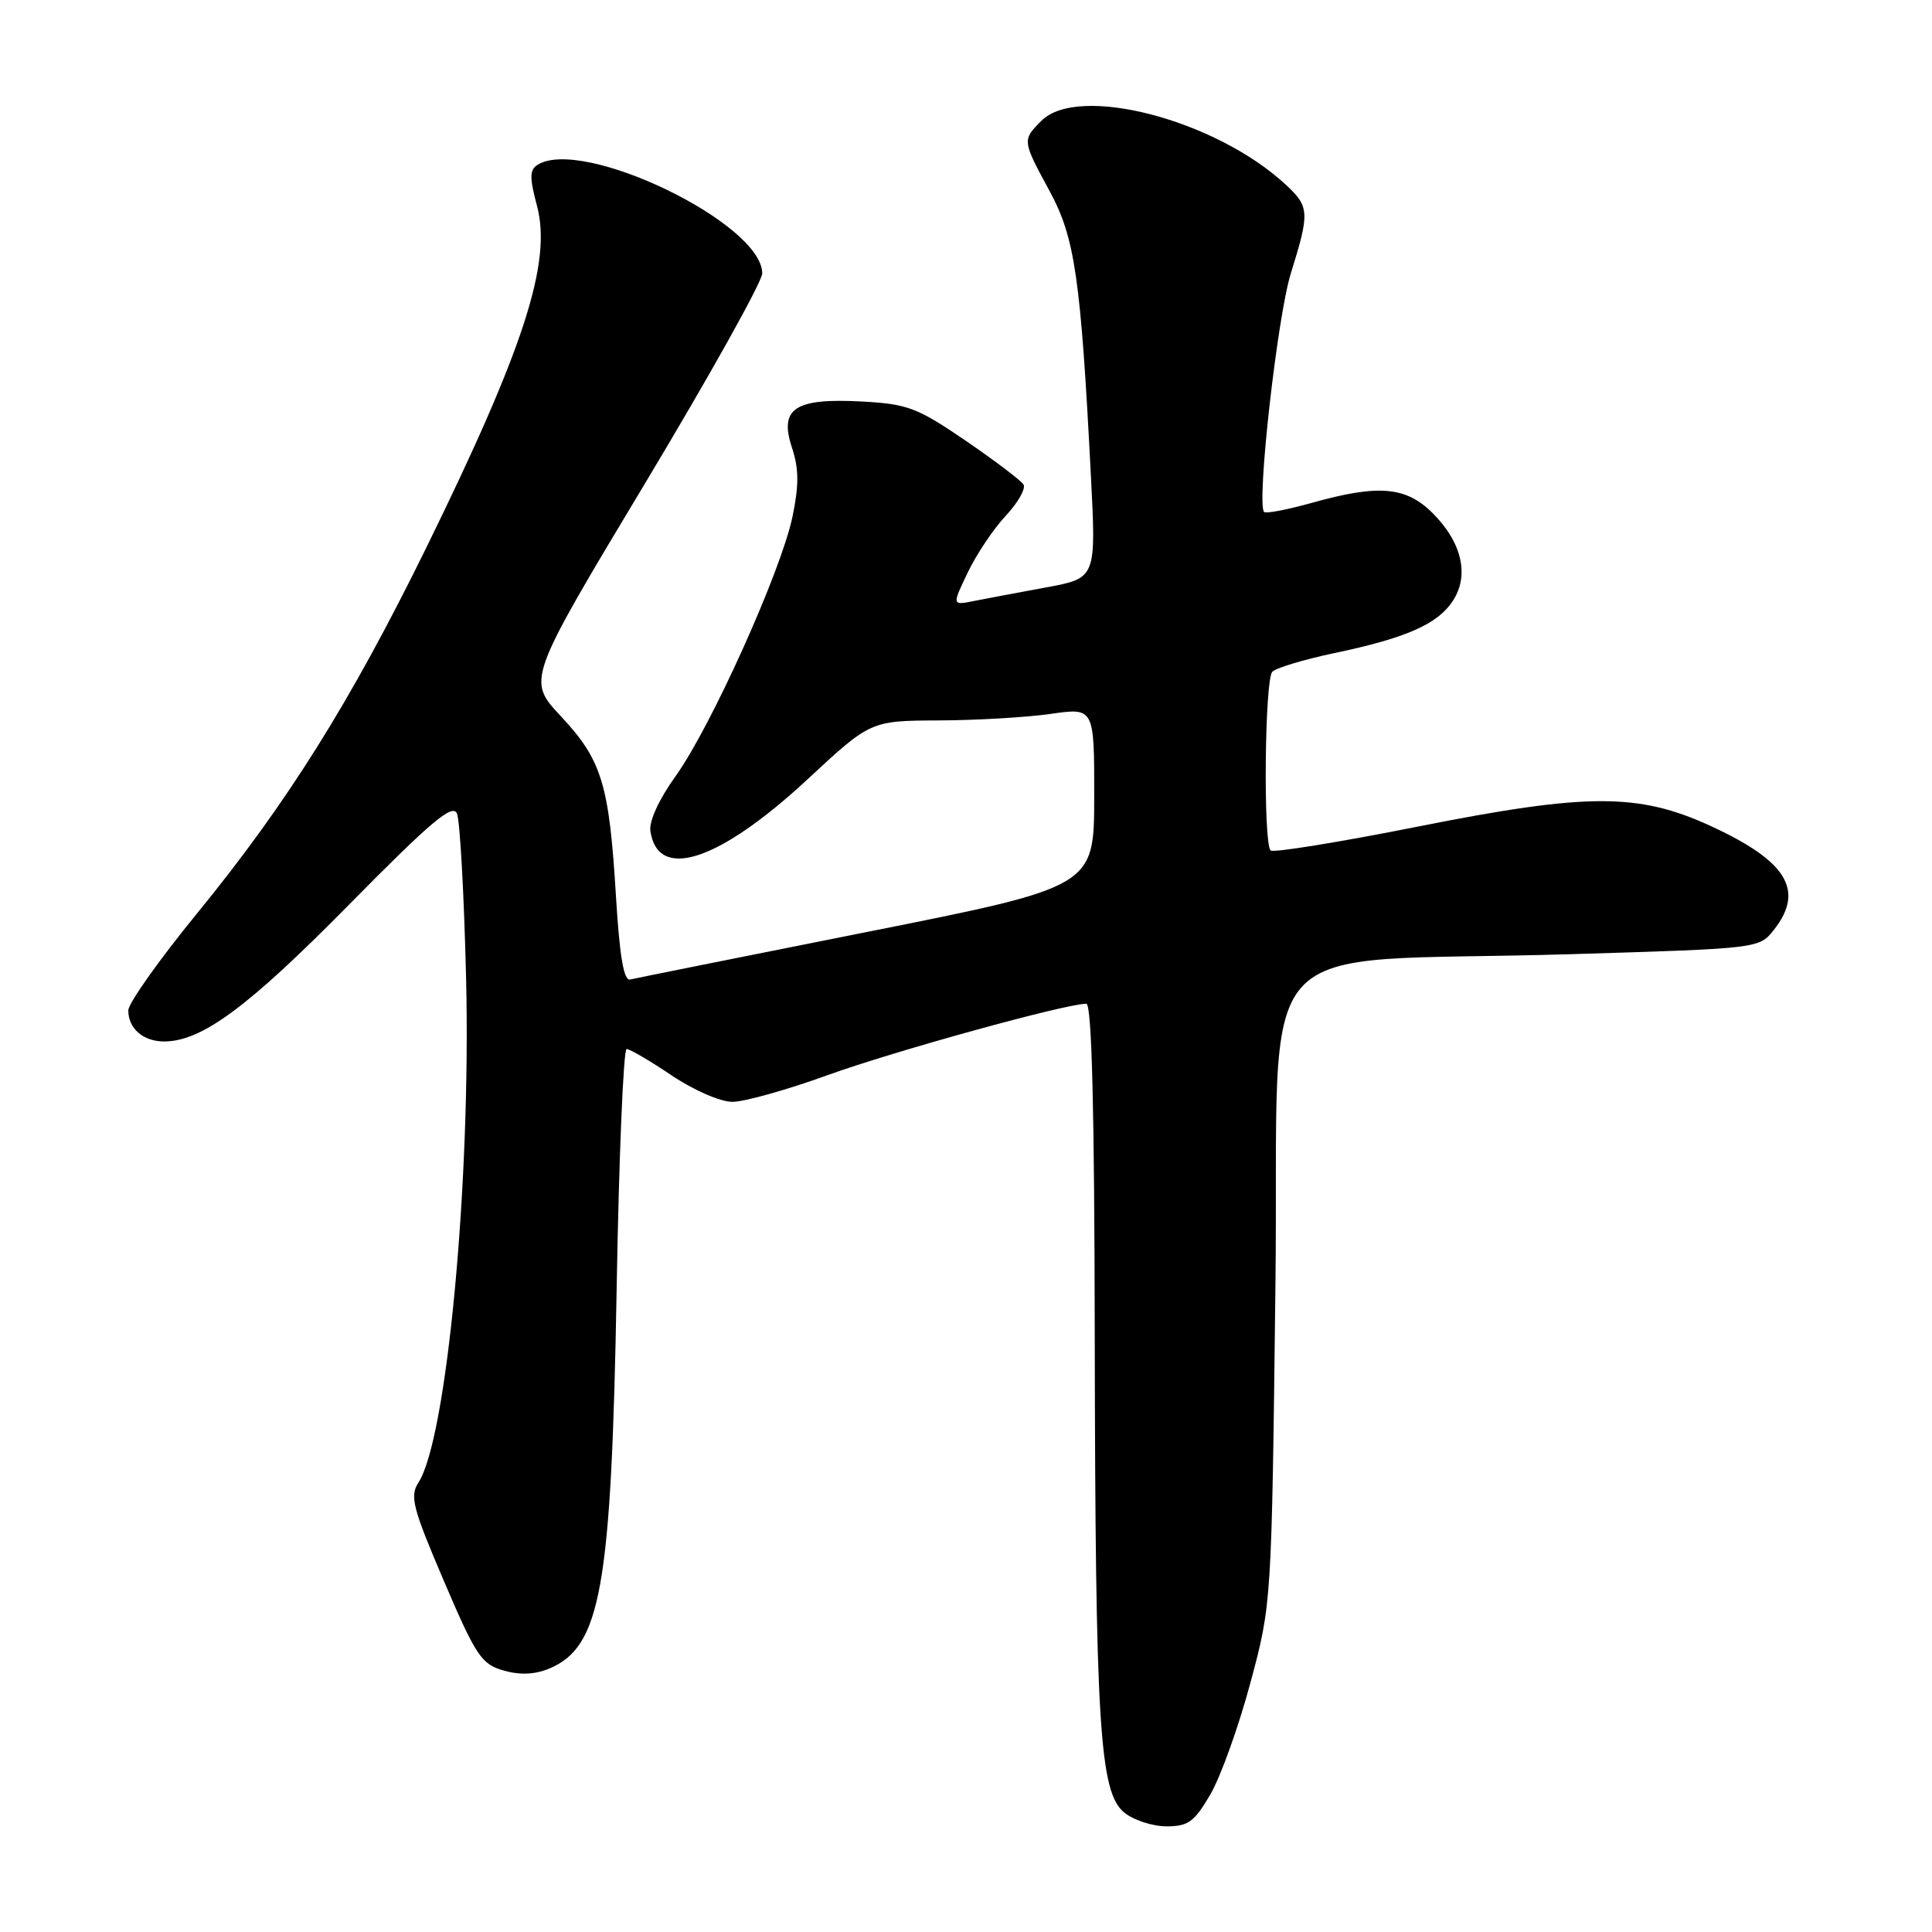 <?xml version="1.0" encoding="UTF-8" standalone="no"?>
<!DOCTYPE svg PUBLIC "-//W3C//DTD SVG 1.1//EN" "http://www.w3.org/Graphics/SVG/1.1/DTD/svg11.dtd" >
<svg xmlns="http://www.w3.org/2000/svg" xmlns:xlink="http://www.w3.org/1999/xlink" version="1.1" viewBox="0 0 256 256">
 <g >
 <path fill="currentColor"
d=" M 160.39 237.75 C 161.75 235.41 164.13 228.78 165.68 223.00 C 168.50 212.50 168.50 212.50 169.00 170.50 C 169.58 122.11 164.54 127.76 208.30 126.43 C 233.10 125.68 233.10 125.68 235.05 123.21 C 239.17 117.97 236.78 114.08 226.59 109.41 C 217.06 105.05 210.31 105.07 187.96 109.51 C 177.51 111.59 168.68 113.02 168.36 112.69 C 167.37 111.70 167.58 90.02 168.59 89.01 C 169.11 88.49 172.78 87.39 176.76 86.55 C 186.33 84.54 190.49 82.71 192.51 79.62 C 194.72 76.25 193.72 71.87 189.84 68.00 C 186.30 64.46 182.66 64.15 173.79 66.64 C 170.57 67.54 167.75 68.08 167.50 67.84 C 166.47 66.80 169.25 41.98 171.04 36.23 C 173.56 28.15 173.52 27.39 170.36 24.46 C 161.09 15.86 142.89 11.11 138.00 16.00 C 135.43 18.57 135.44 18.61 139.08 25.32 C 142.44 31.53 143.20 36.80 144.55 63.05 C 145.25 76.61 145.25 76.61 138.64 77.83 C 135.00 78.50 130.70 79.31 129.08 79.63 C 126.14 80.22 126.14 80.22 128.23 75.86 C 129.38 73.46 131.64 70.08 133.27 68.34 C 134.89 66.60 135.95 64.74 135.62 64.20 C 135.29 63.67 131.84 61.05 127.95 58.39 C 121.51 54.00 120.26 53.53 114.18 53.20 C 105.31 52.73 103.22 54.11 104.94 59.32 C 105.86 62.11 105.88 64.27 105.01 68.46 C 103.52 75.64 94.20 96.32 89.53 102.83 C 87.33 105.89 85.98 108.82 86.18 110.12 C 87.17 116.82 95.30 114.13 107.05 103.22 C 115.36 95.50 115.36 95.50 124.43 95.46 C 129.42 95.44 136.09 95.05 139.25 94.59 C 145.00 93.77 145.00 93.77 144.99 105.63 C 144.97 117.50 144.97 117.50 114.83 123.50 C 98.25 126.80 84.15 129.63 83.50 129.79 C 82.66 130.00 82.10 126.74 81.62 118.79 C 80.72 103.89 79.75 100.72 74.34 94.93 C 69.82 90.10 69.82 90.10 85.41 64.15 C 93.99 49.87 101.00 37.31 101.00 36.23 C 101.00 29.59 77.15 18.08 71.21 21.85 C 70.17 22.51 70.16 23.55 71.15 27.26 C 73.15 34.73 69.46 46.12 56.52 72.50 C 46.44 93.04 38.06 106.41 26.04 121.12 C 21.07 127.20 17.00 132.95 17.00 133.89 C 17.00 136.28 18.98 138.00 21.74 138.00 C 26.71 138.00 32.84 133.48 46.16 119.96 C 57.11 108.85 59.97 106.44 60.55 107.80 C 60.95 108.73 61.49 118.56 61.76 129.63 C 62.41 156.70 59.20 190.68 55.44 196.46 C 54.28 198.26 54.68 199.81 58.81 209.47 C 63.06 219.42 63.80 220.52 66.72 221.35 C 68.88 221.97 70.85 221.89 72.74 221.11 C 79.63 218.25 81.01 210.52 81.71 170.75 C 82.01 153.29 82.61 139.00 83.03 139.00 C 83.45 139.00 86.14 140.57 89.00 142.50 C 91.92 144.46 95.45 146.00 97.05 146.00 C 98.62 146.00 104.31 144.40 109.70 142.45 C 118.46 139.28 141.21 133.00 143.94 133.00 C 144.67 133.00 145.02 146.83 145.06 177.25 C 145.14 228.67 145.69 237.52 148.98 240.18 C 150.21 241.18 152.73 242.00 154.57 242.00 C 157.45 242.00 158.26 241.41 160.39 237.75 Z "/>
</g>
</svg>